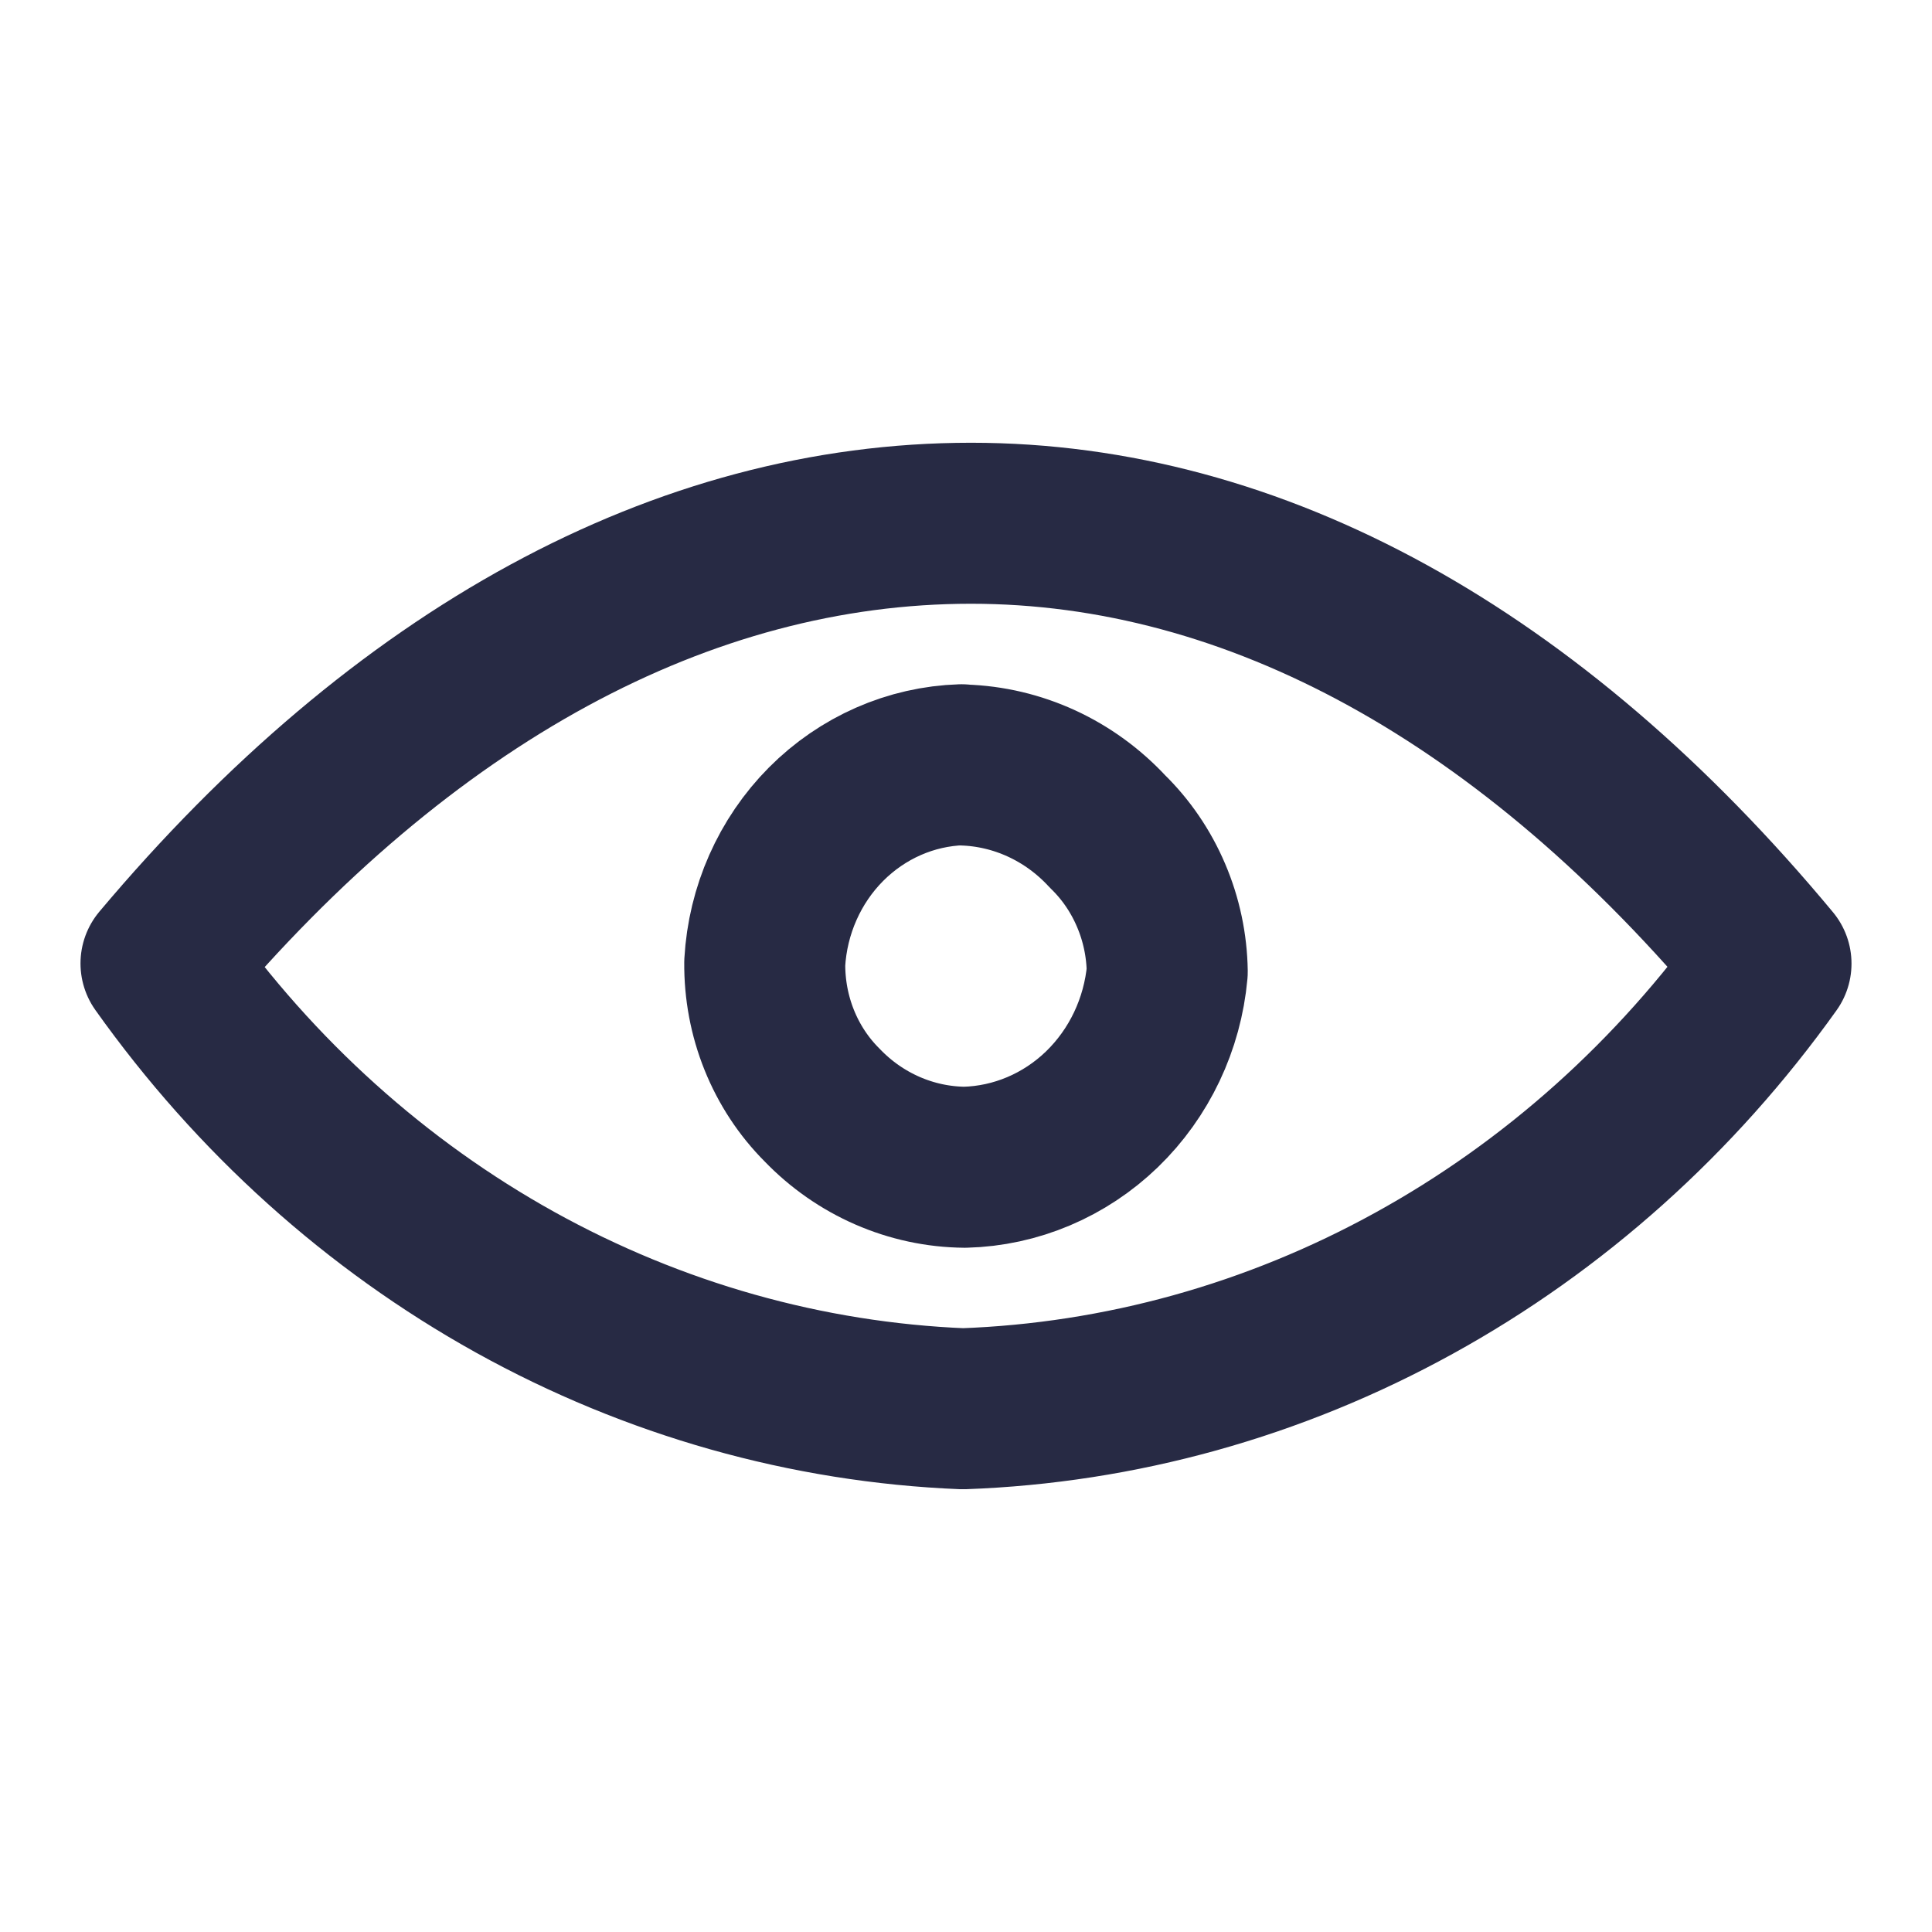 <svg width="24" height="24" viewBox="0 0 24 24" fill="none" xmlns="http://www.w3.org/2000/svg">
<path fill-rule="evenodd" clip-rule="evenodd" d="M11.962 17.5C10.021 17.421 8.121 16.884 6.398 15.928C4.675 14.971 3.173 13.619 2 11.968C5.01 8.39 8.487 6.5 12.062 6.5C15.591 6.5 19.025 8.39 22 11.97C20.817 13.628 19.302 14.985 17.565 15.941C15.829 16.898 13.915 17.43 11.962 17.5Z" stroke="#272A44" stroke-width="2" stroke-linecap="round" stroke-linejoin="round"/>
<path d="M11.962 9.503C12.642 9.523 13.287 9.82 13.758 10.329C13.988 10.553 14.172 10.823 14.299 11.122C14.427 11.421 14.495 11.744 14.5 12.071C14.441 12.724 14.152 13.332 13.689 13.78C13.226 14.227 12.62 14.484 11.986 14.5C11.319 14.494 10.681 14.216 10.211 13.726C9.983 13.498 9.802 13.223 9.68 12.919C9.558 12.616 9.497 12.289 9.5 11.96C9.537 11.308 9.809 10.694 10.261 10.239C10.714 9.784 11.314 9.52 11.945 9.5" stroke="#272A44" stroke-width="2" stroke-linecap="round" stroke-linejoin="round"/>
</svg>

